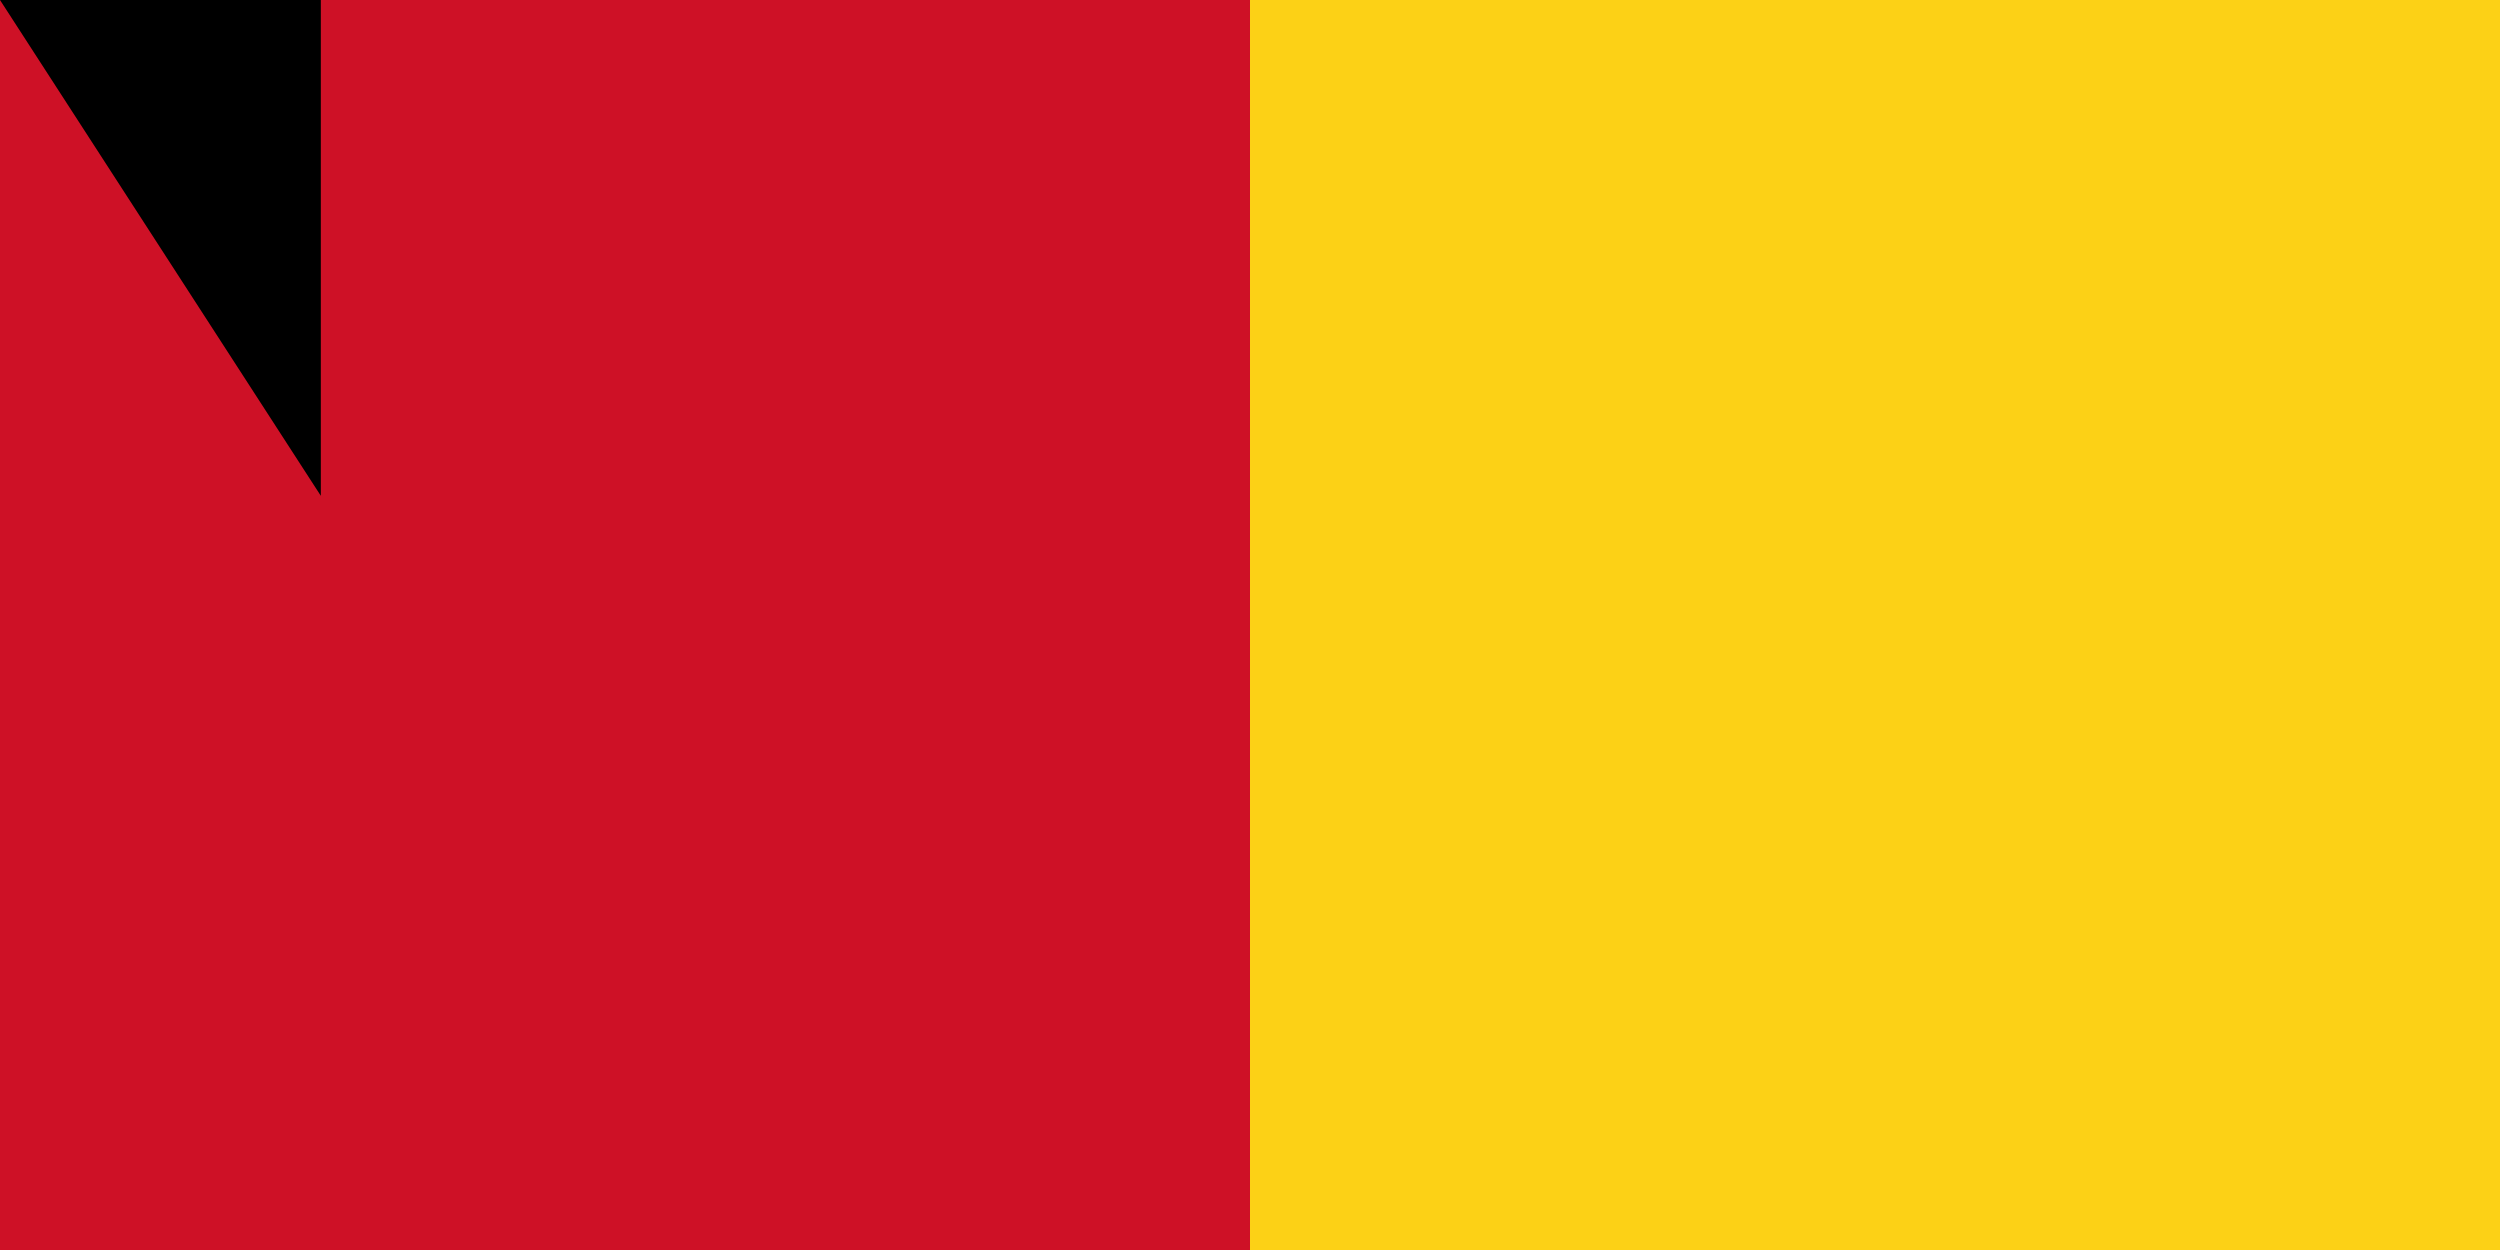 <svg xmlns="http://www.w3.org/2000/svg" width="600" height="300"><path fill="#ce1126" d="M0 0h900v600H0z"/><path fill="#fcd116" d="M300 0h600v600H300z"/><path fill="#009460" d="M600 0h300v600H600z"/><path id="path-b7420" d="m m0 77 m0 119 m0 65 m0 65 m0 65 m0 65 m0 65 m0 65 m0 65 m0 65 m0 65 m0 65 m0 65 m0 65 m0 65 m0 65 m0 65 m0 65 m0 65 m0 65 m0 78 m0 82 m0 69 m0 43 m0 103 m0 112 m0 113 m0 67 m0 55 m0 71 m0 98 m0 83 m0 84 m0 121 m0 89 m0 72 m0 55 m0 87 m0 81 m0 107 m0 114 m0 118 m0 111 m0 49 m0 113 m0 75 m0 122 m0 121 m0 111 m0 83 m0 109 m0 65 m0 113 m0 48 m0 118 m0 118 m0 53 m0 102 m0 112 m0 106 m0 100 m0 98 m0 56 m0 98 m0 76 m0 54 m0 55 m0 99 m0 74 m0 101 m0 72 m0 108 m0 102 m0 55 m0 121 m0 109 m0 110 m0 75 m0 68 m0 112 m0 120 m0 90 m0 107 m0 48 m0 112 m0 65 m0 61 m0 61"/>
</svg>